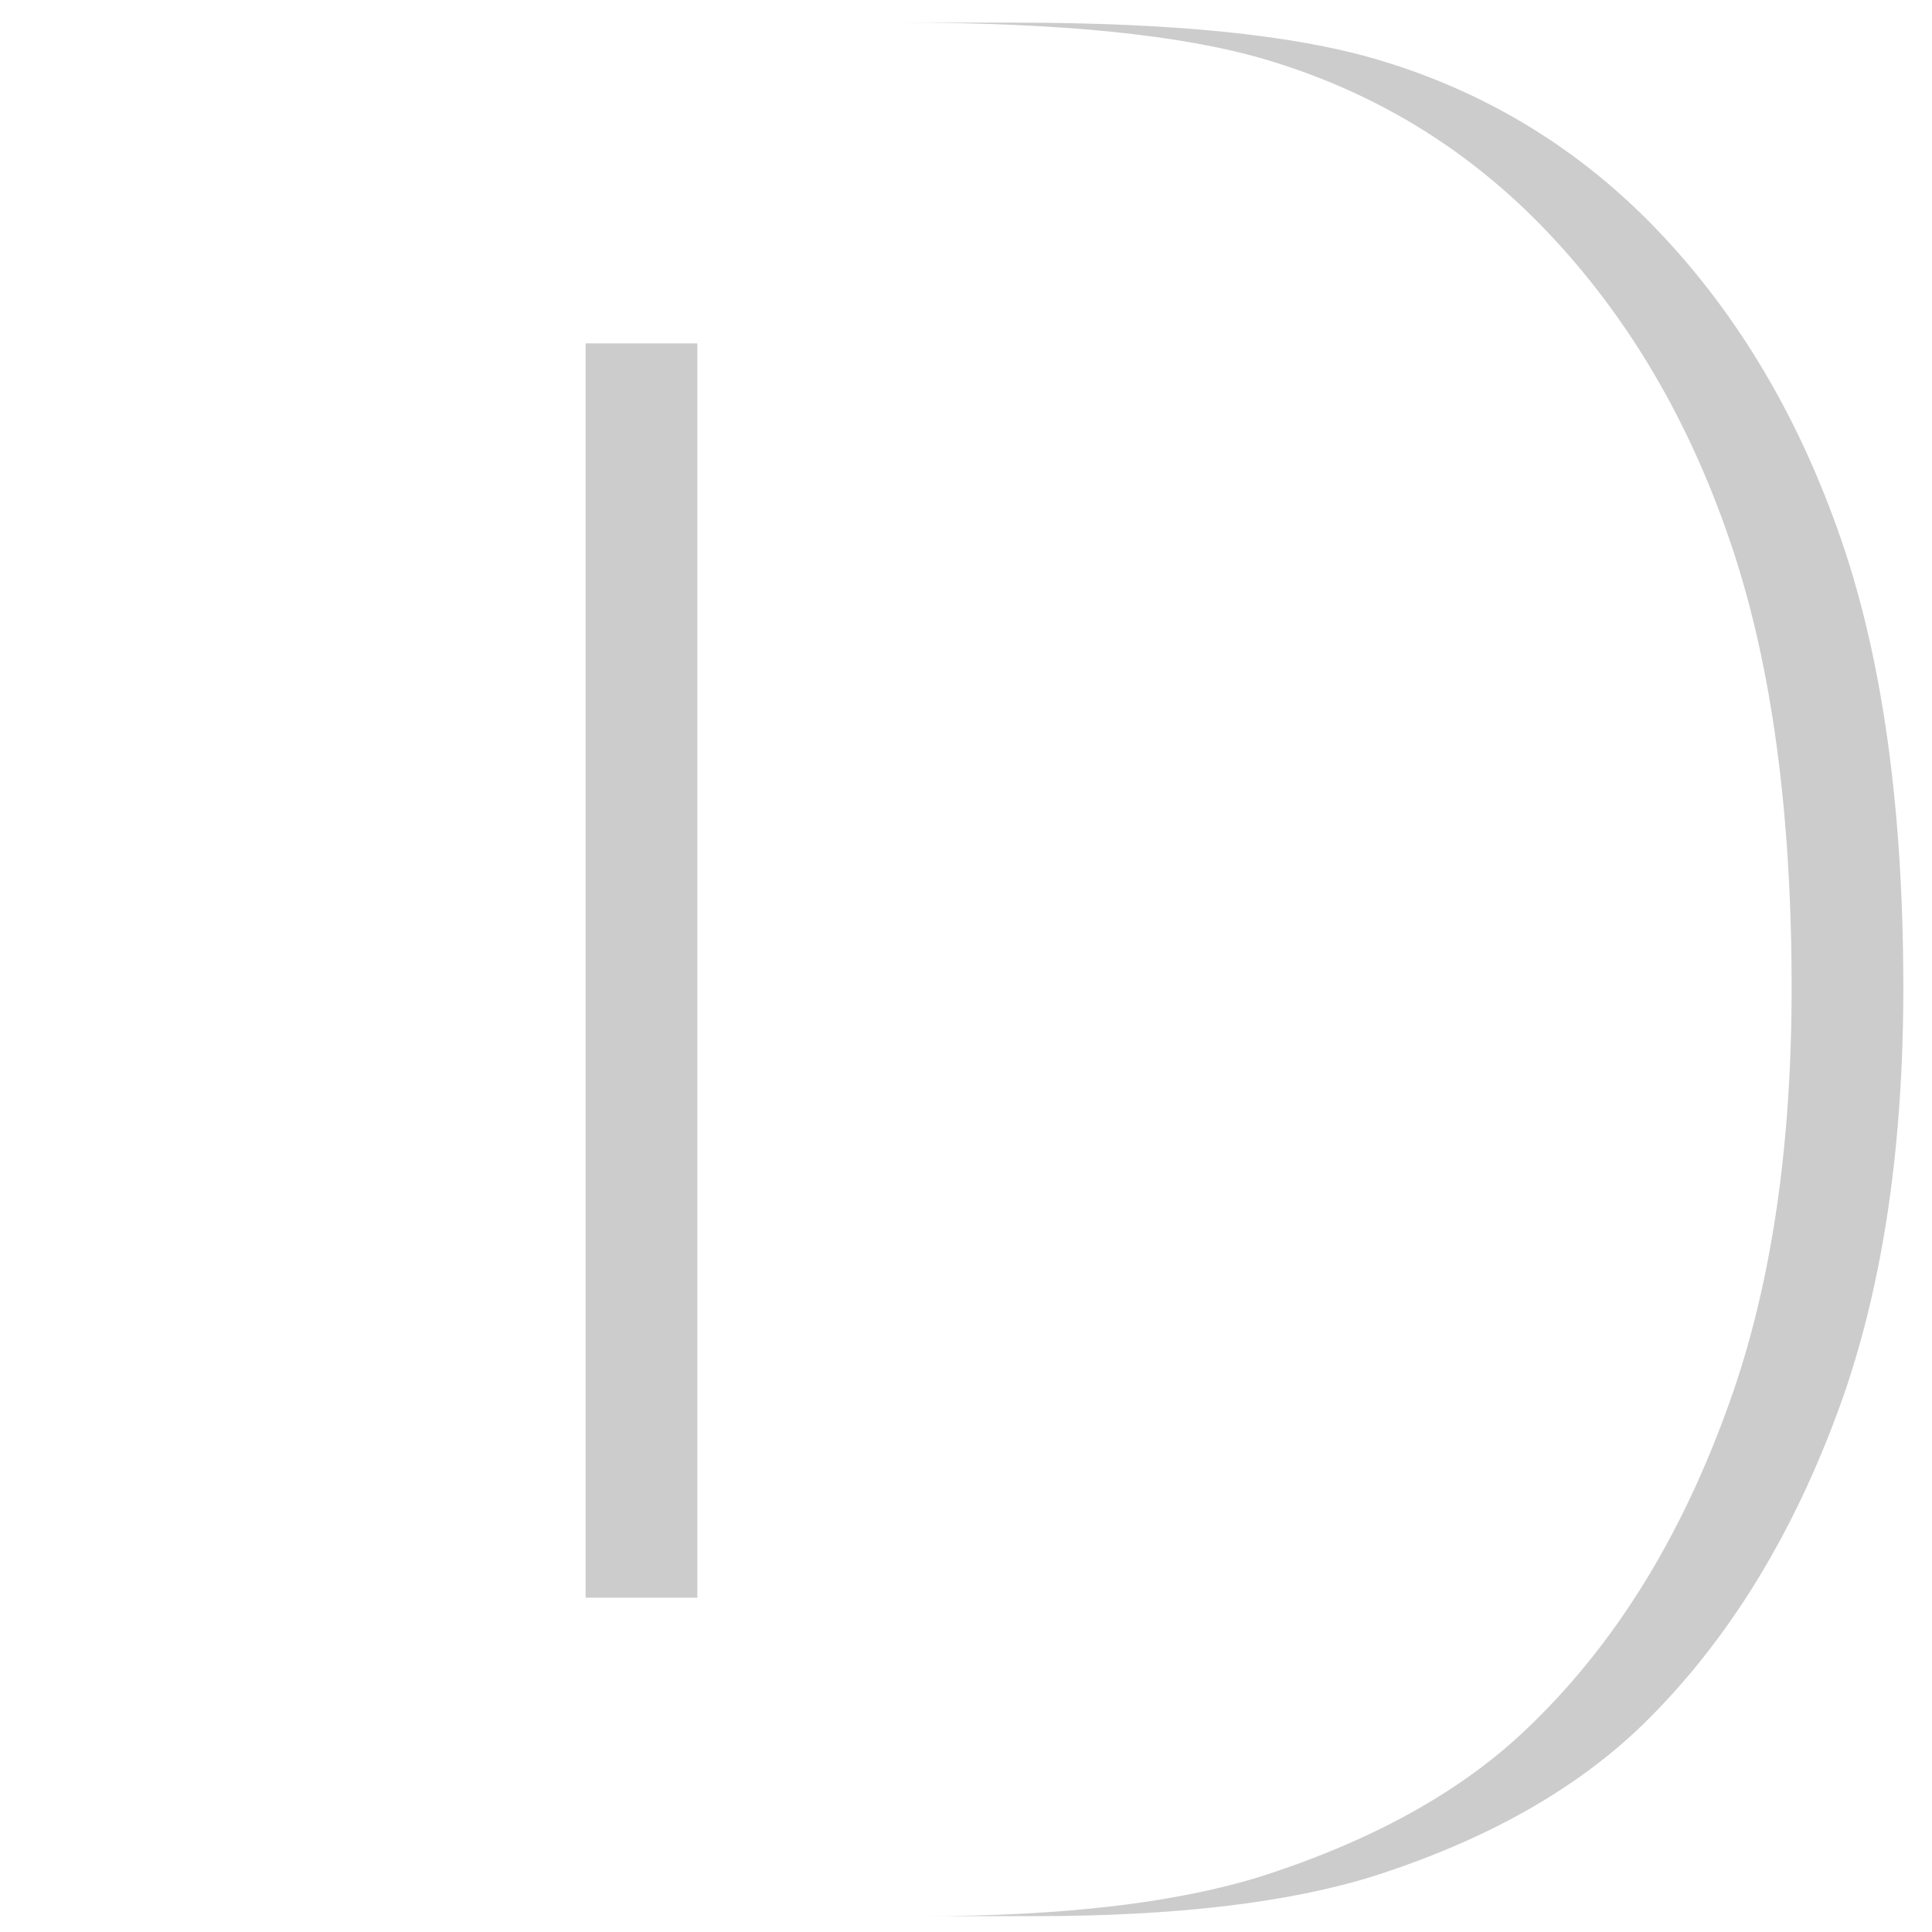 <?xml version="1.0" encoding="utf-8"?>
<!-- Generator: Adobe Illustrator 22.1.0, SVG Export Plug-In . SVG Version: 6.00 Build 0)  -->
<svg version="1.1" id="Layer_1" xmlns="http://www.w3.org/2000/svg" xmlns:xlink="http://www.w3.org/1999/xlink" x="0px" y="0px"
	 viewBox="0 0 256 256" style="enable-background:new 0 0 256 256;" xml:space="preserve">
<g style="opacity:0.2;">
	<rect x="77.6" y="45.5" width="14.8" height="166.2"/>
	<path d="M244,71.6c-5.5-16-13.5-29.6-24-40.7c-10.5-11.1-23.1-18.8-37.8-23.1c-11-3.2-26.9-4.8-47.8-4.8h-14.8
		c20.9,0,36.8,1.6,47.8,4.8c14.7,4.3,27.3,12,37.8,23.1c10.5,11.1,18.5,24.6,24,40.7c5.5,16,8.2,35.8,8.2,59.3
		c0,20.7-2.6,38.5-7.7,53.4c-6.3,18.3-15.2,33-26.9,44.3c-8.8,8.6-20.7,15.2-35.6,20c-11.2,3.5-26.1,5.3-44.9,5.3h14.8
		c18.7,0,33.7-1.8,44.9-5.3c15-4.8,26.8-11.5,35.6-20c11.6-11.3,20.6-26.1,26.9-44.3c5.1-15,7.7-32.8,7.7-53.4
		C252.2,107.4,249.5,87.6,244,71.6z"/>
</g>
</svg>
